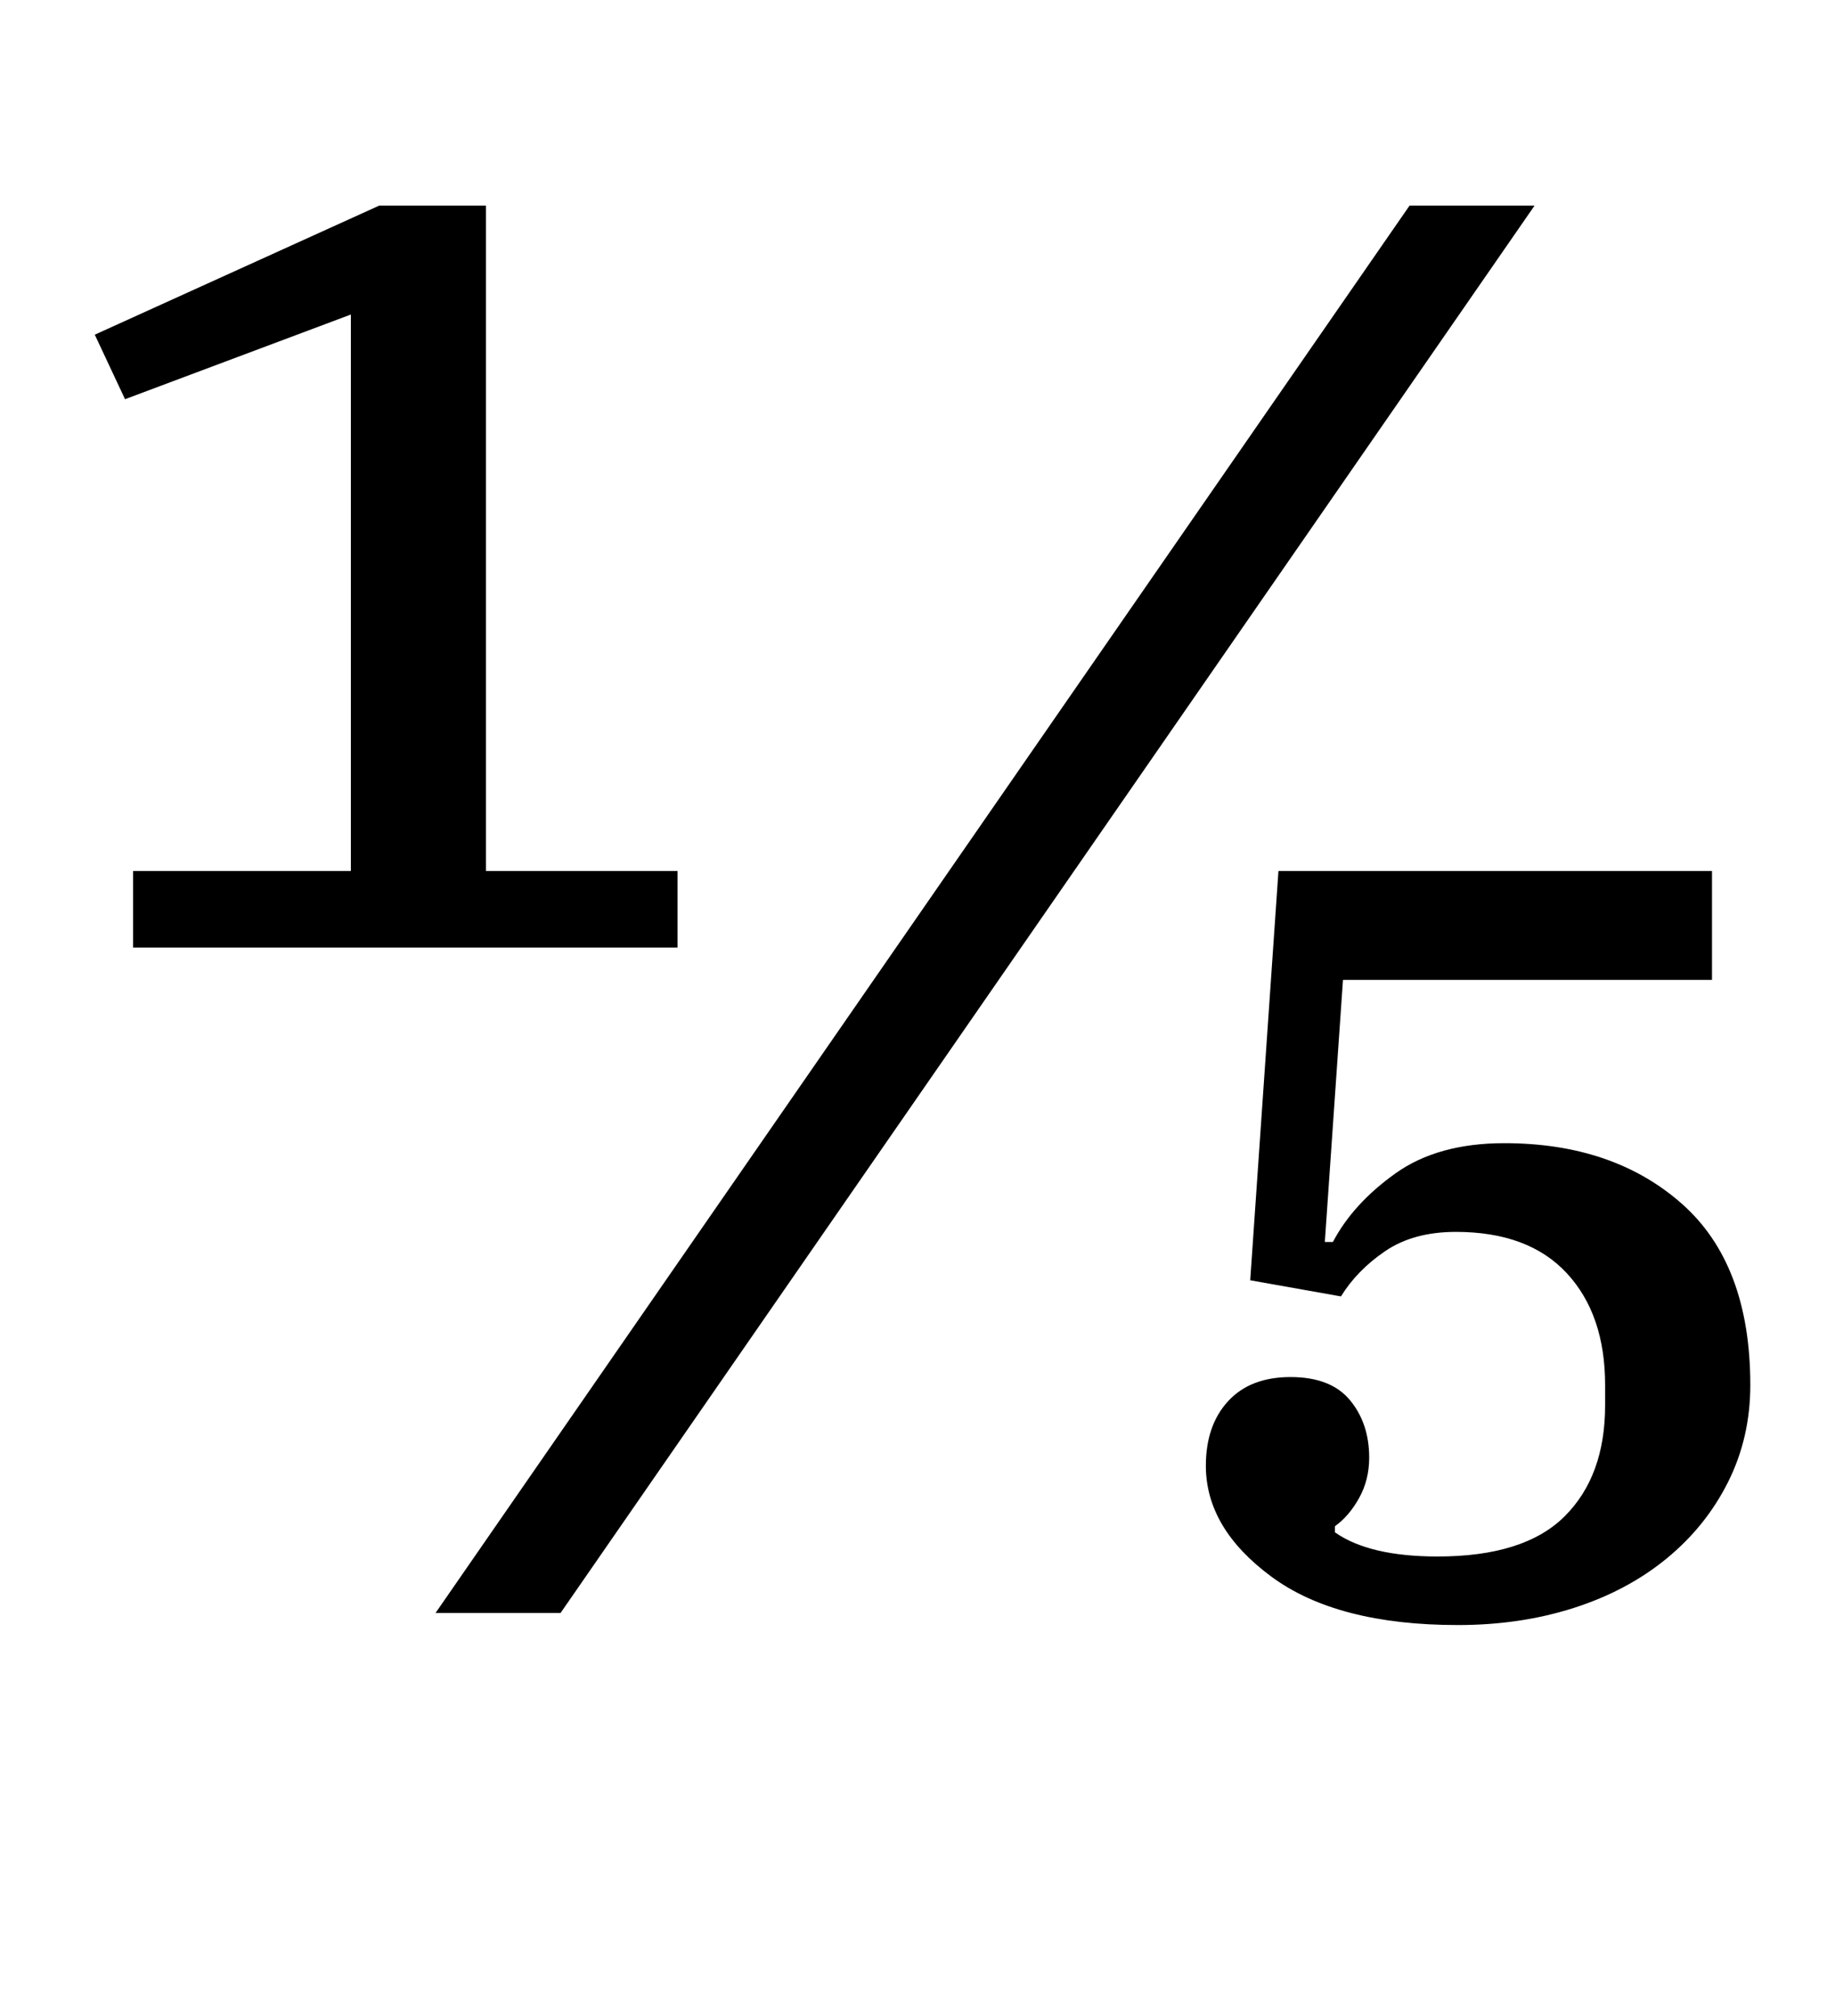 <?xml version="1.0" standalone="no"?>
<!DOCTYPE svg PUBLIC "-//W3C//DTD SVG 1.1//EN" "http://www.w3.org/Graphics/SVG/1.1/DTD/svg11.dtd" >
<svg xmlns="http://www.w3.org/2000/svg" xmlns:xlink="http://www.w3.org/1999/xlink" version="1.1" viewBox="-10 0 910 1000">
  <g transform="matrix(1 0 0 -1 0 800)">
   <path fill="currentColor"
d="M56 368h108v276l-112 -42l-15 32l141 64h53v-330h95v-38h-270v38zM689 698h62l-483 -698h-62zM713 -6q-60 0 -92.5 24t-32.5 55q0 20 11 32t31 12t29.5 -11.5t9.5 -28.5q0 -11 -5 -20t-12 -14v-3q17 -12 51 -12q43 0 63 20t20 55v10q0 35 -19 55.5t-55 20.5
q-21 0 -35 -9.5t-22 -22.5l-45 8l14 203h215v-54h-183l-9 -130h4q10 19 31 34t54 15q54 0 88 -30t34 -90q0 -26 -11 -48t-30.5 -38t-46 -24.5t-57.5 -8.5z" />
  </g>

</svg>
